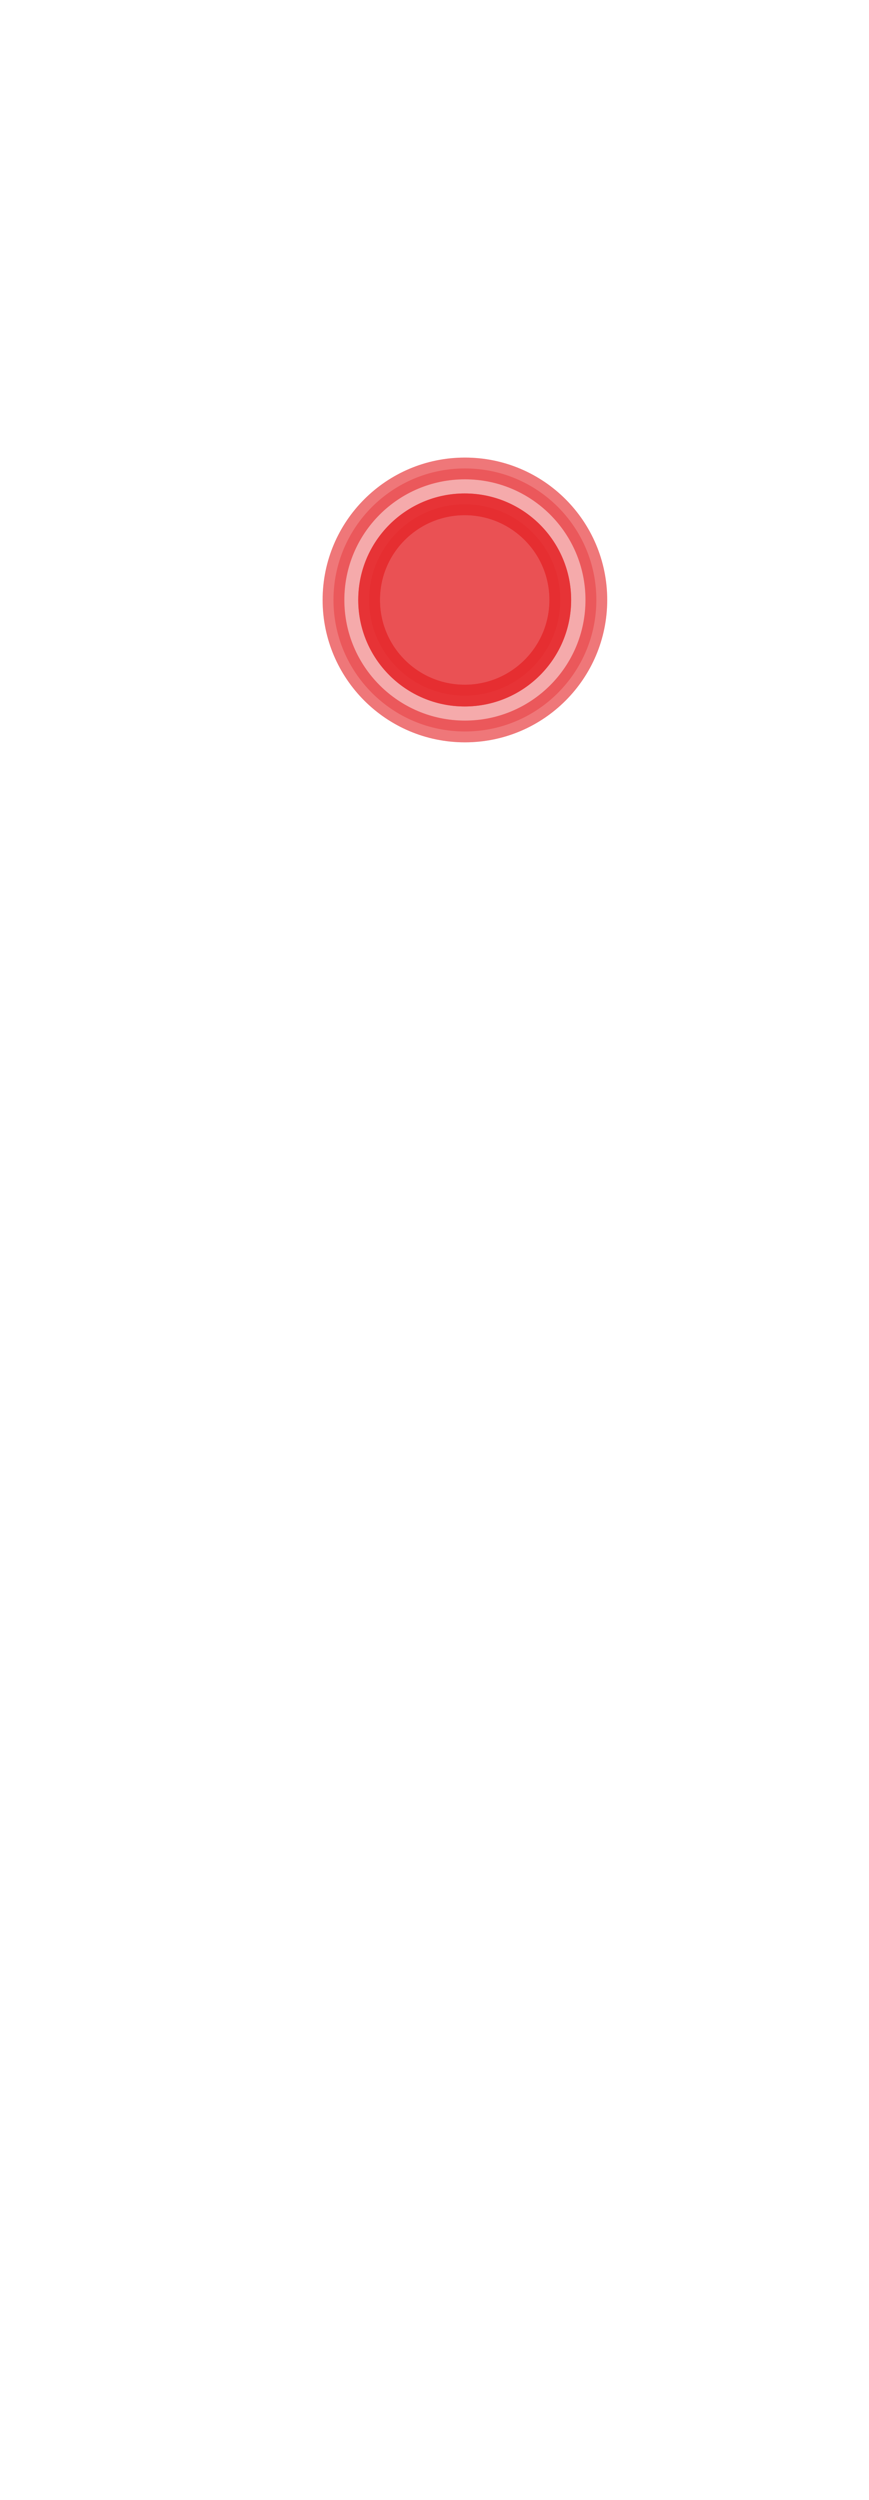 <svg width="8" height="23" viewBox="0 0 8 23" fill="none" xmlns="http://www.w3.org/2000/svg">
<path opacity="0.4" d="M4.28 6.73C4.949 6.73 5.49 6.188 5.49 5.52C5.49 4.851 4.949 4.31 4.28 4.31C3.612 4.31 3.07 4.851 3.07 5.52C3.07 6.188 3.612 6.73 4.28 6.73Z" fill="#E62C2F" stroke="#E62C2F" stroke-width="0.2" stroke-linecap="round" stroke-linejoin="round"/>
<path opacity="0.4" d="M4.28 6.73C4.949 6.73 5.49 6.188 5.49 5.52C5.49 4.851 4.949 4.31 4.28 4.31C3.612 4.31 3.07 4.851 3.07 5.52C3.07 6.188 3.612 6.73 4.28 6.73Z" stroke="#E62C2F" stroke-width="0.2" stroke-linecap="round" stroke-linejoin="round"/>
<path opacity="0.7" d="M4.278 6.4C4.764 6.4 5.158 6.006 5.158 5.52C5.158 5.034 4.764 4.64 4.278 4.64C3.792 4.64 3.398 5.034 3.398 5.52C3.398 6.006 3.792 6.4 4.278 6.4Z" fill="#E62C2F" stroke="#E62C2F" stroke-width="0.2" stroke-linecap="round" stroke-linejoin="round"/>
<path opacity="0.8" d="M4.278 6.4C4.764 6.4 5.158 6.006 5.158 5.52C5.158 5.034 4.764 4.64 4.278 4.64C3.792 4.64 3.398 5.034 3.398 5.52C3.398 6.006 3.792 6.4 4.278 6.4Z" stroke="#E62C2F" stroke-width="0.2" stroke-linecap="round" stroke-linejoin="round"/>
</svg>
